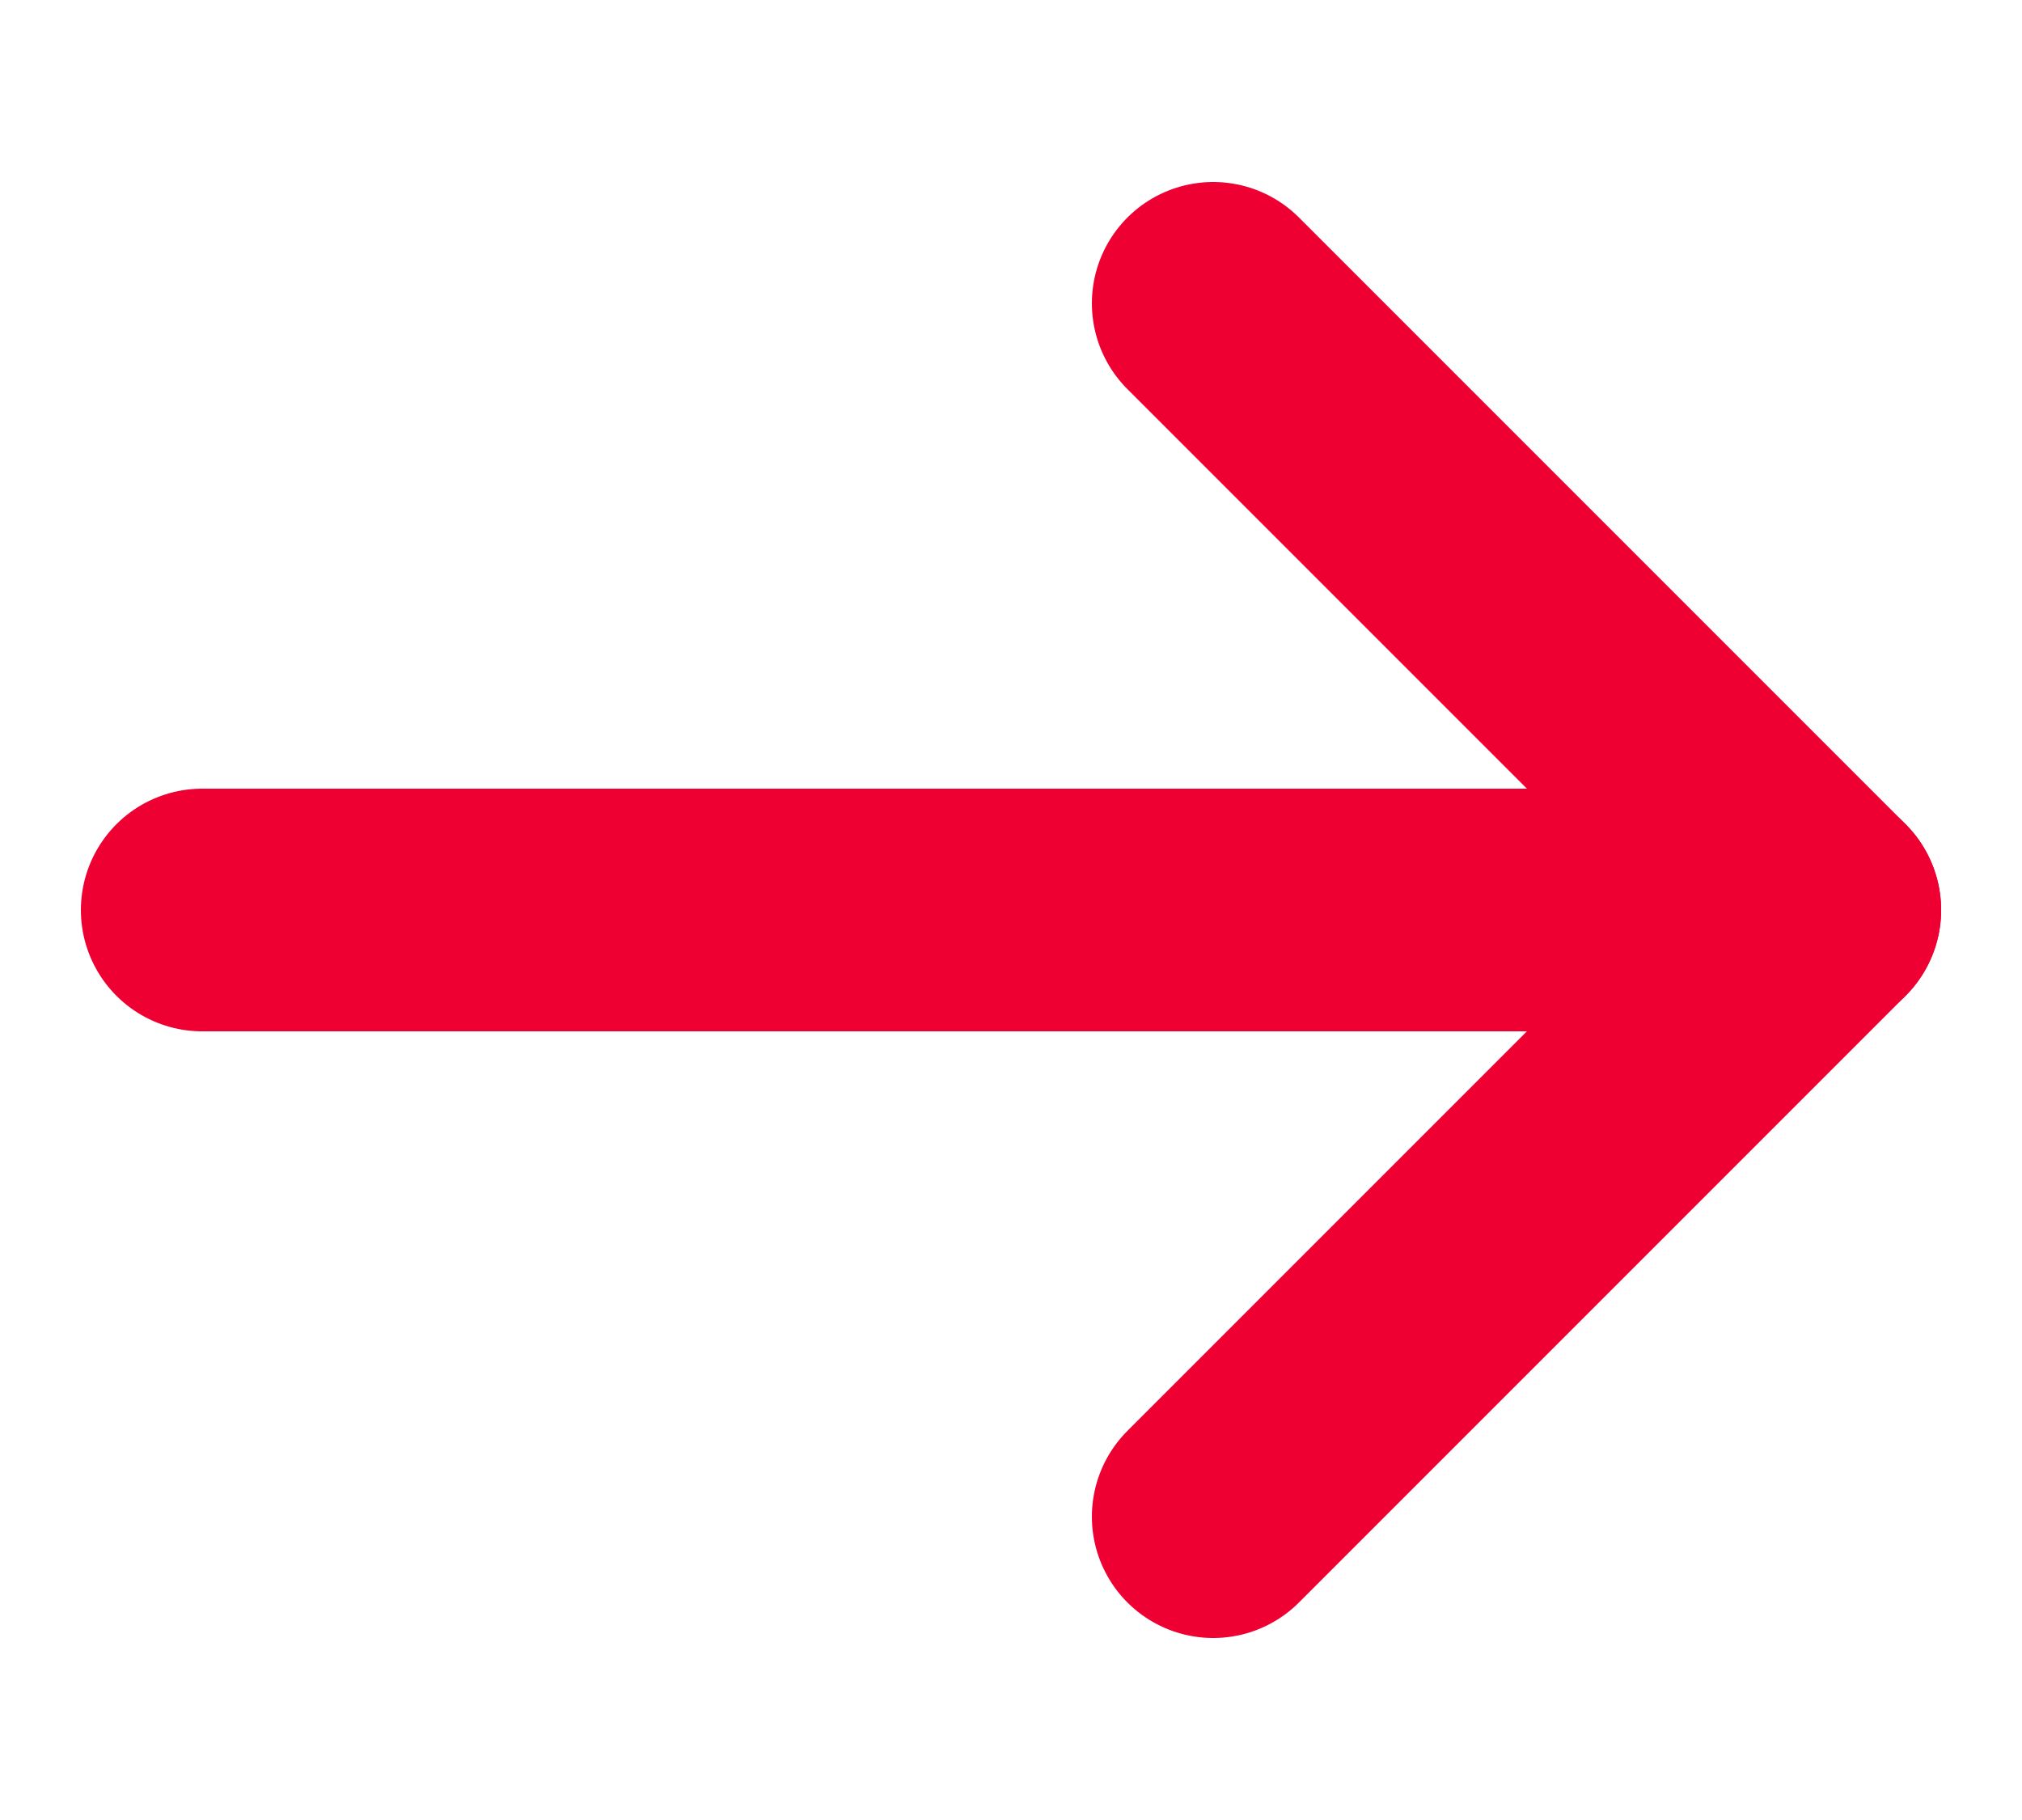 <svg width="10" height="9" viewBox="0 0 10 9" fill="none" xmlns="http://www.w3.org/2000/svg">
<path d="M1 4.5H9" stroke="#EE0033" stroke-width="1.2" stroke-linecap="round" stroke-linejoin="round"/>
<path d="M6 1.5L9 4.5L6 7.5" stroke="#EE0033" stroke-width="1.2" stroke-linecap="round" stroke-linejoin="round"/>
</svg>
